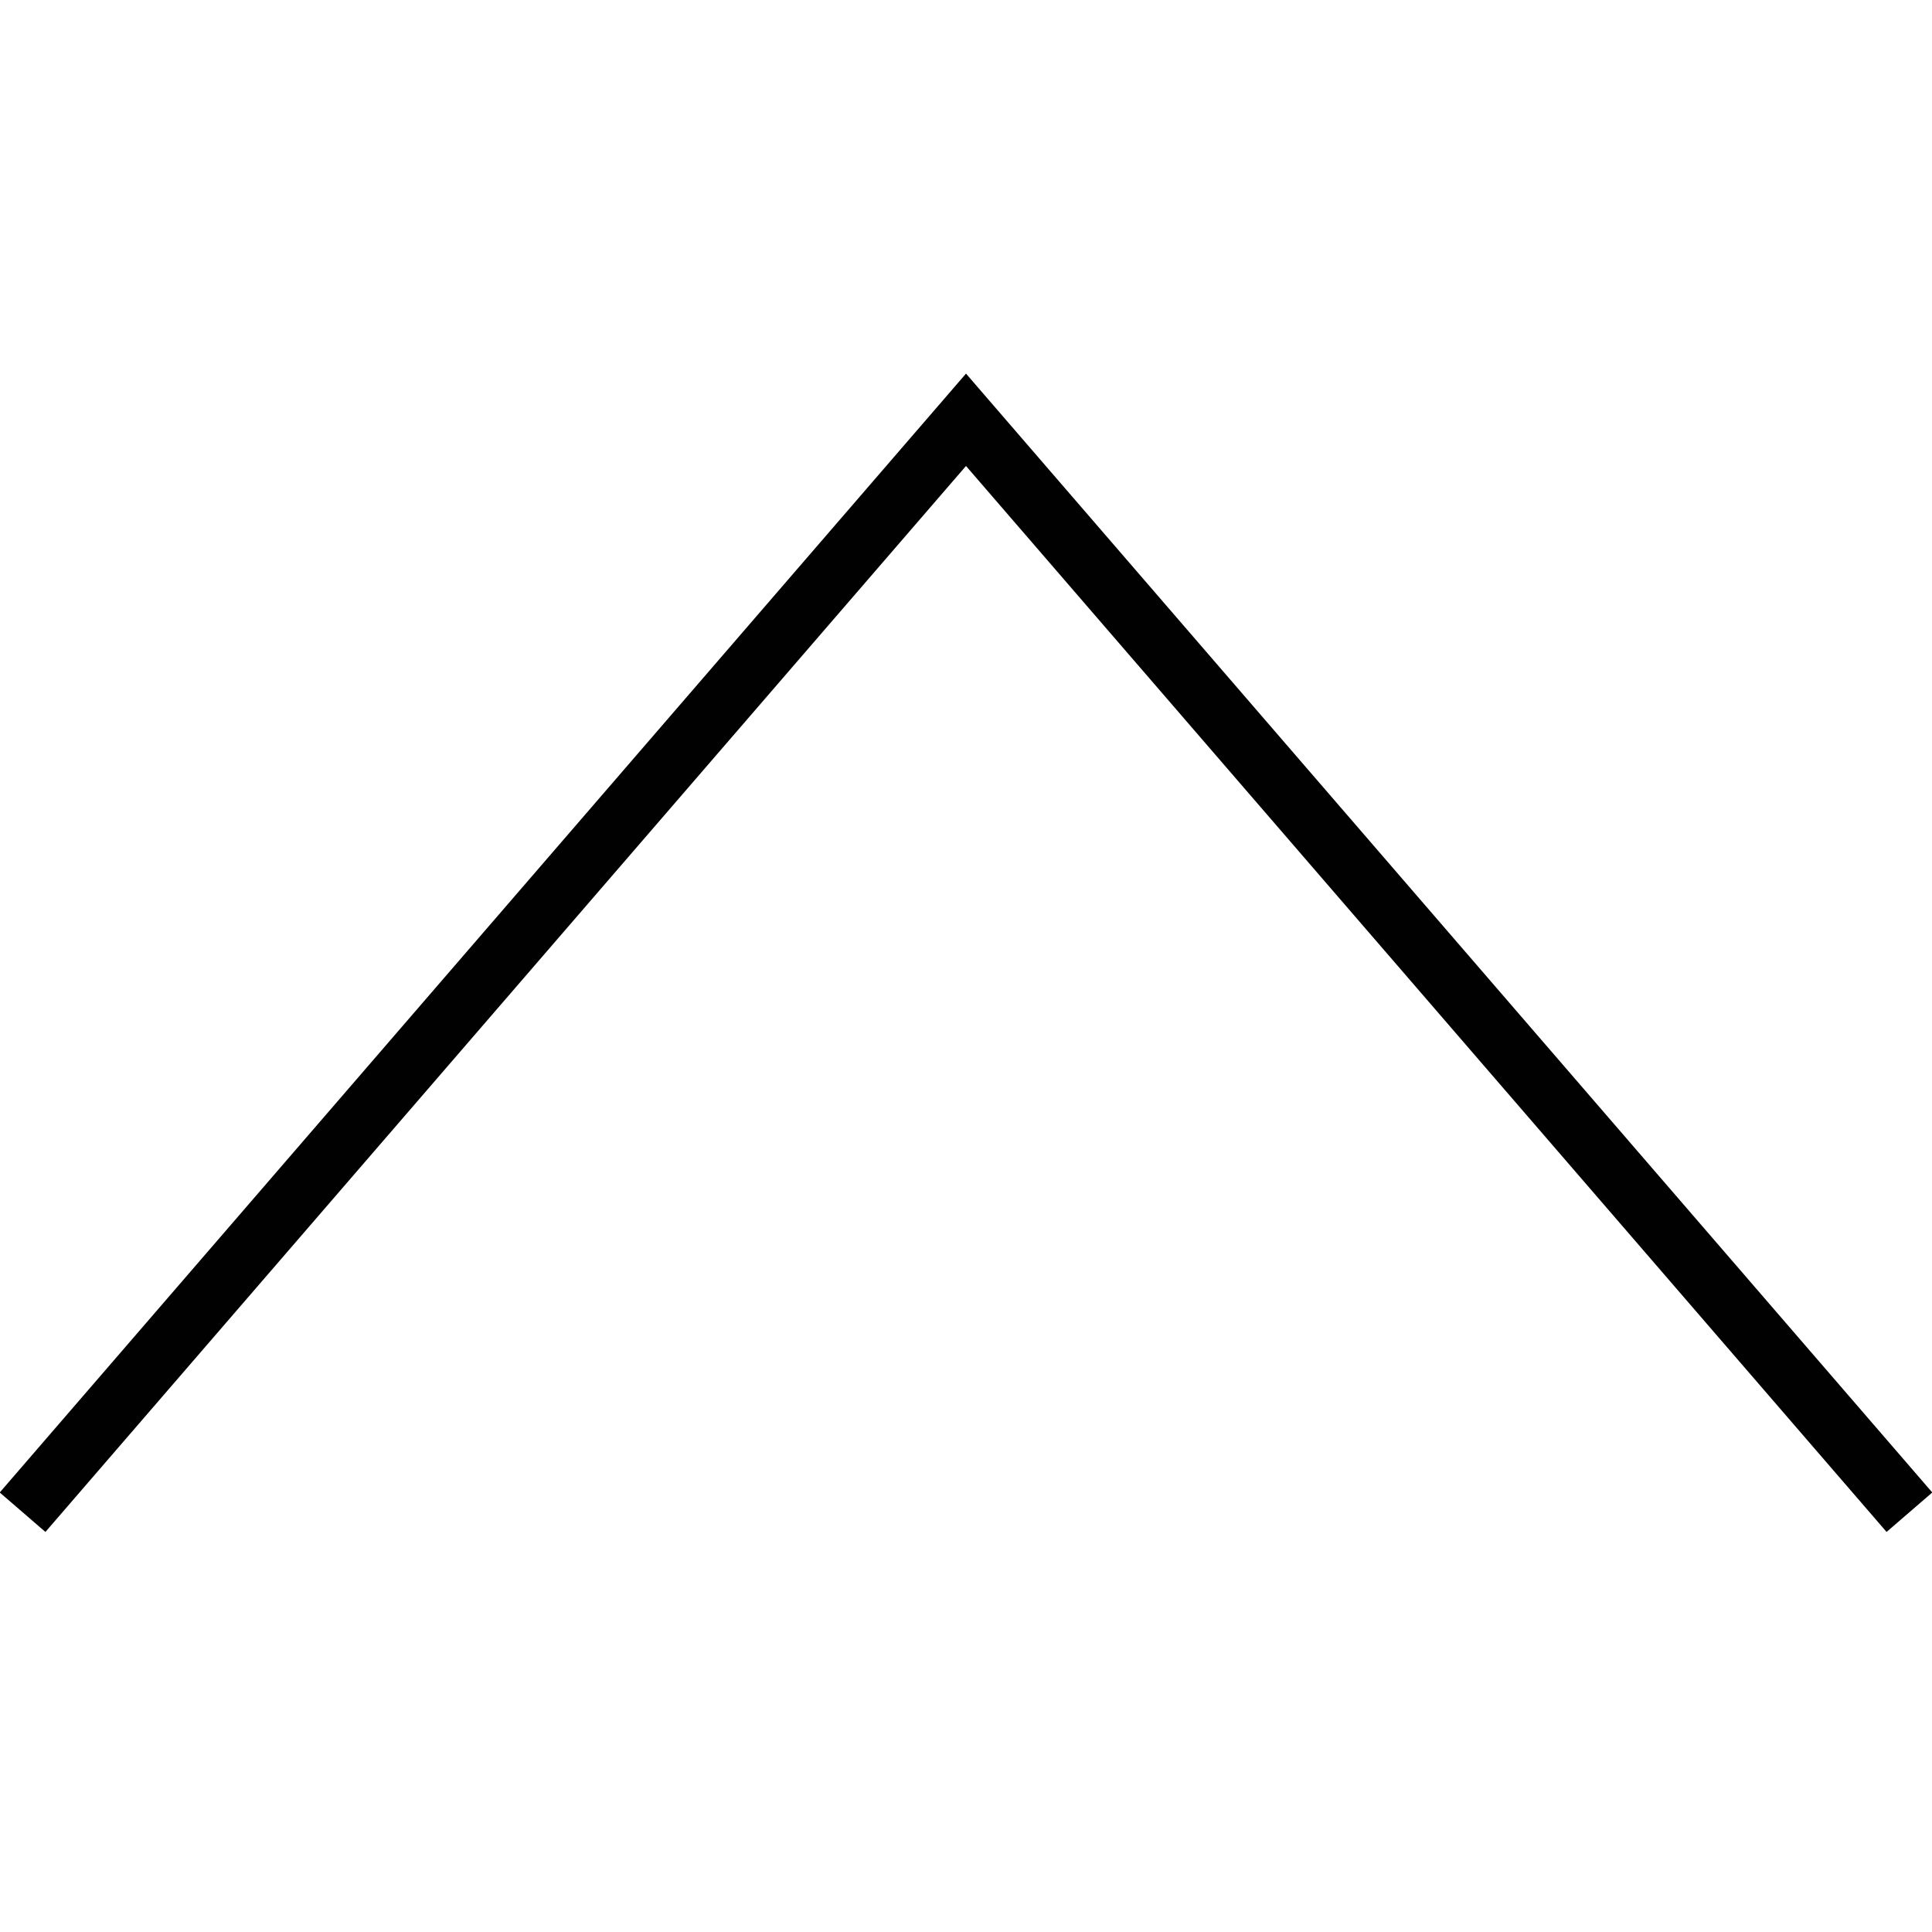 <?xml version="1.0" encoding="UTF-8"?>
<svg id="Layer_2" data-name="Layer 2" xmlns="http://www.w3.org/2000/svg" viewBox="0 0 32 32">
  <polyline points=".374 25.047 16 6.953 31.626 25.047" fill="none" stroke="#010101" stroke-miterlimit="10"/>
</svg>